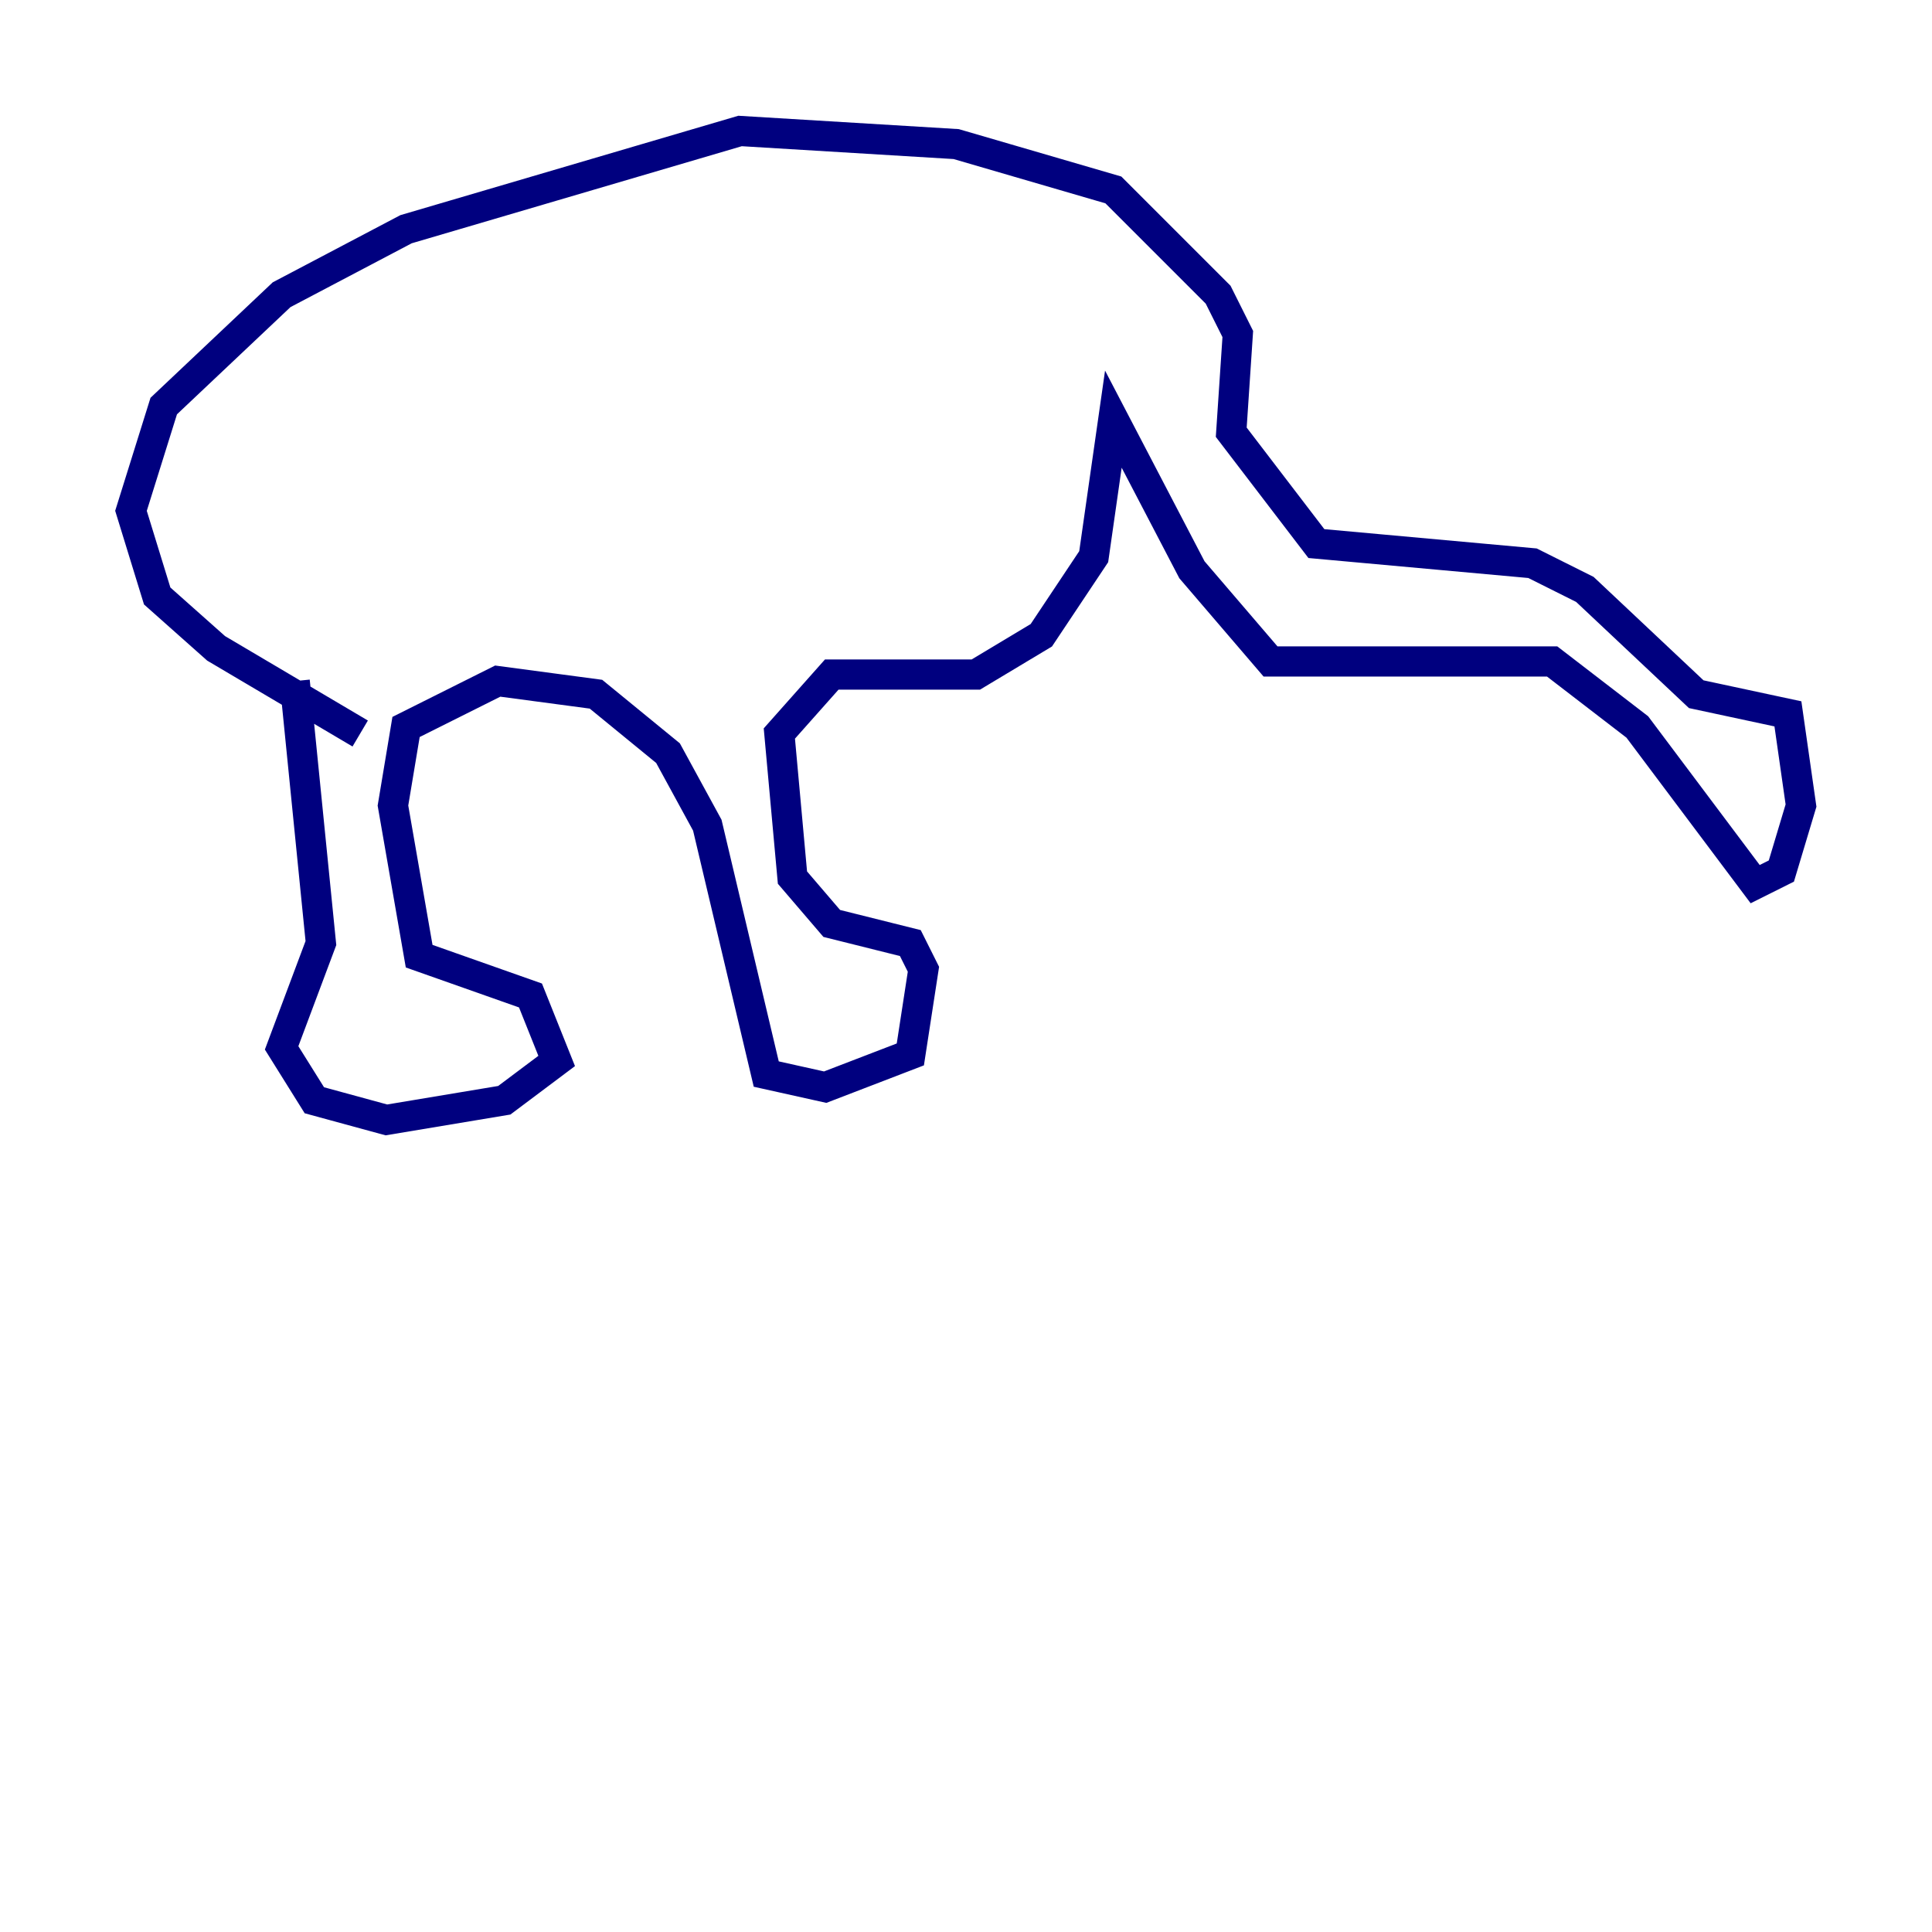 <?xml version="1.0" encoding="utf-8" ?>
<svg baseProfile="tiny" height="128" version="1.2" viewBox="0,0,128,128" width="128" xmlns="http://www.w3.org/2000/svg" xmlns:ev="http://www.w3.org/2001/xml-events" xmlns:xlink="http://www.w3.org/1999/xlink"><defs /><polyline fill="none" points="19.525,45.125 21.261,62.481 18.658,69.424 20.827,72.895 25.6,74.197 33.41,72.895 36.881,70.291 35.146,65.953 27.77,63.349 26.034,53.37 26.902,48.163 32.976,45.125 39.485,45.993 44.258,49.898 46.861,54.671 50.766,71.159 54.671,72.027 60.312,69.858 61.18,64.217 60.312,62.481 55.105,61.18 52.502,58.142 51.634,48.597 55.105,44.691 64.651,44.691 68.99,42.088 72.461,36.881 73.763,27.77 78.969,37.749 84.176,43.824 102.834,43.824 108.475,48.163 116.285,58.576 118.02,57.709 119.322,53.37 118.454,47.295 112.38,45.993 105.003,39.051 101.532,37.315 87.214,36.014 81.573,28.637 82.007,22.129 80.705,19.525 73.763,12.583 63.349,9.546 49.031,8.678 26.902,15.186 18.658,19.525 10.848,26.902 8.678,33.844 10.414,39.485 14.319,42.956 23.864,48.597" stroke="#00007f" stroke-width="2" /></svg>
